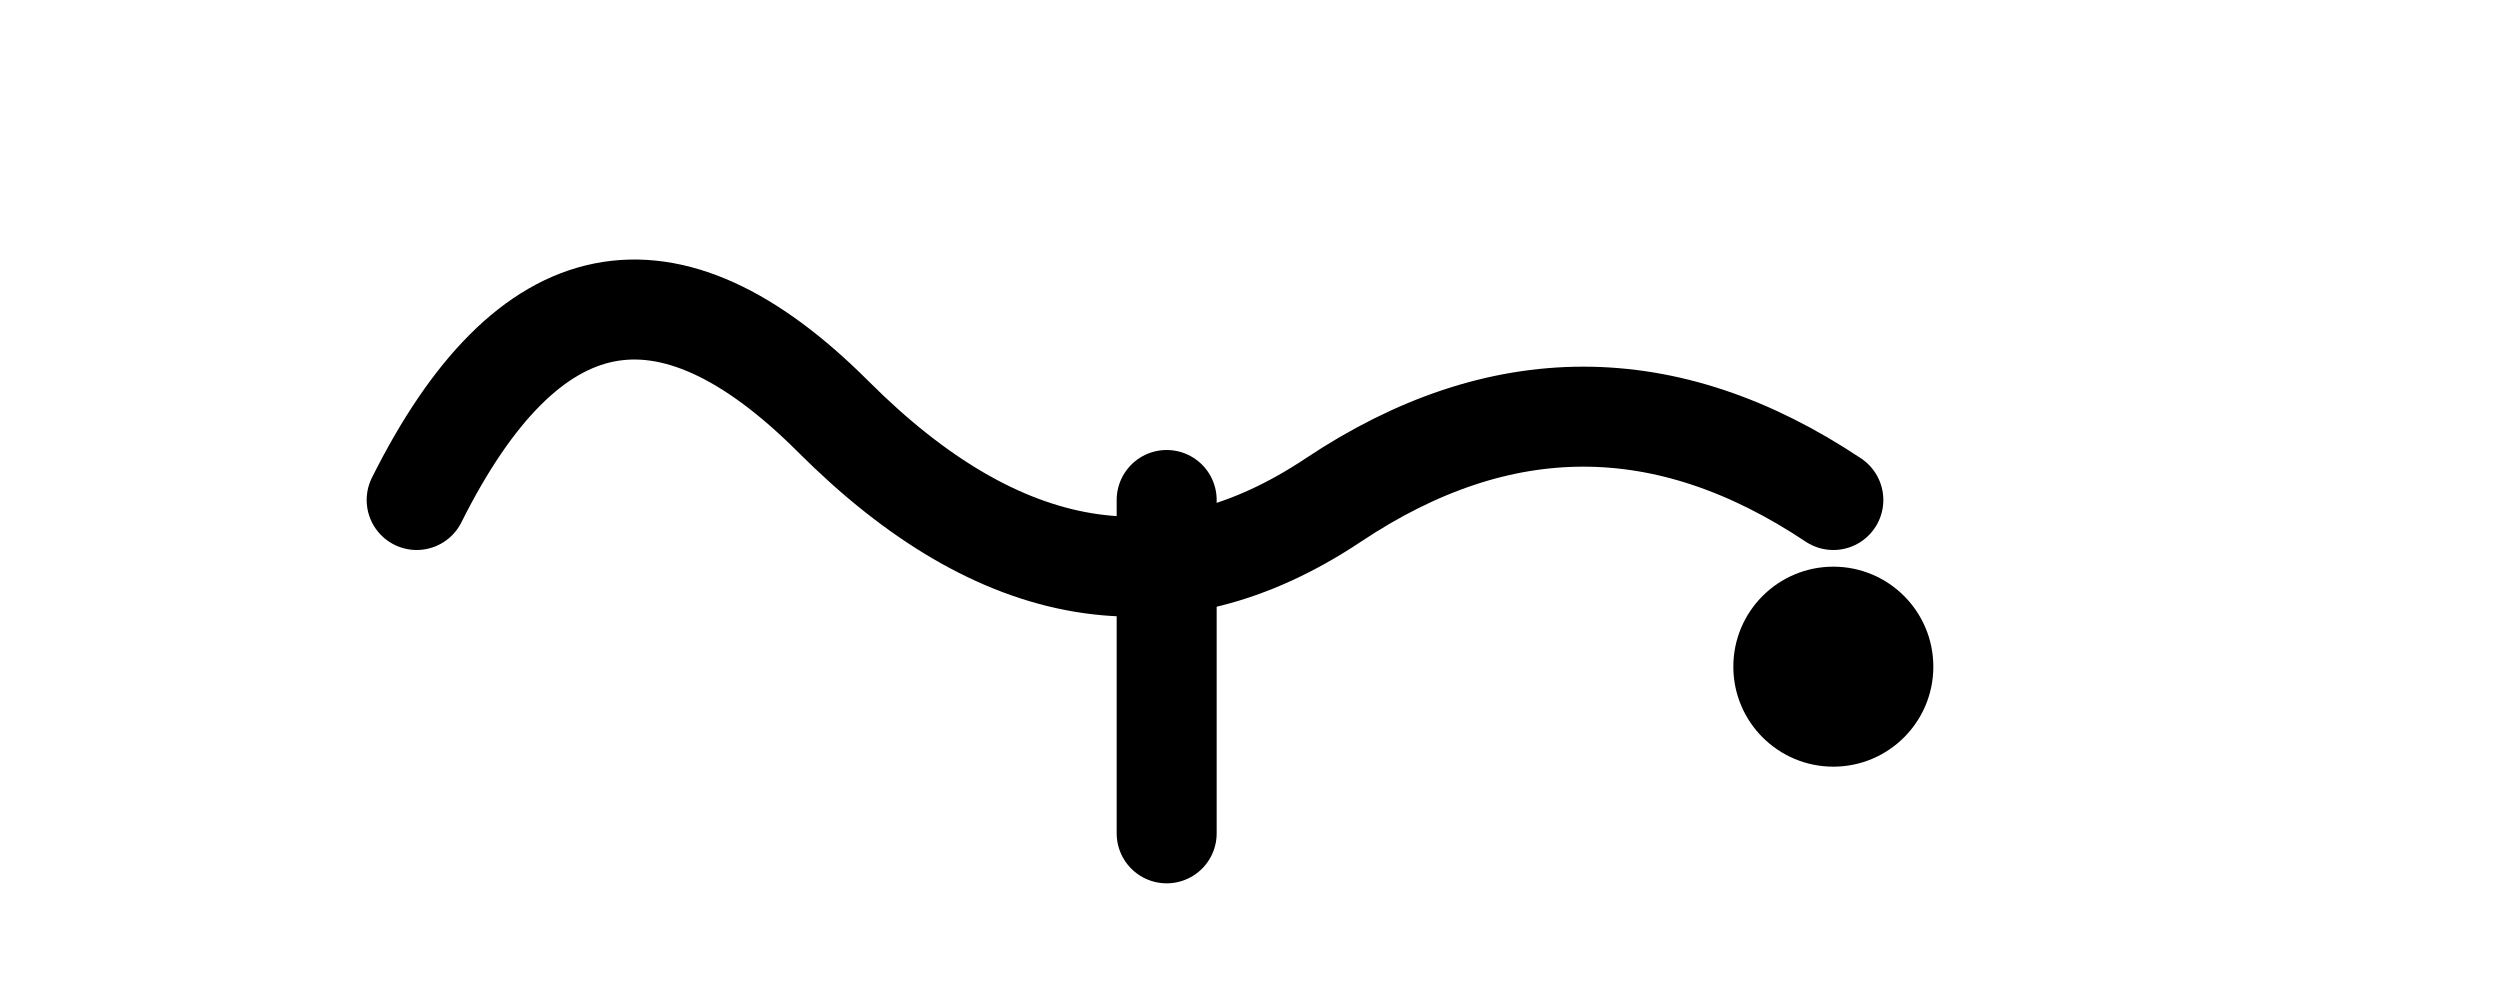 <svg width="150" height="60" xmlns="http://www.w3.org/2000/svg" viewBox="0 0 150 60">
  <!-- Puma logo -->
  <g transform="translate(25,10)">
    <path d="M0 20 Q10 0, 25 15 Q40 30, 55 20 Q70 10, 85 20" fill="none" stroke="#000" stroke-width="6" stroke-linecap="round" />
    <path d="M45 20 L45 40" fill="none" stroke="#000" stroke-width="6" stroke-linecap="round" />
    <circle cx="85" cy="30" r="6" fill="#000" />
  </g>
</svg> 